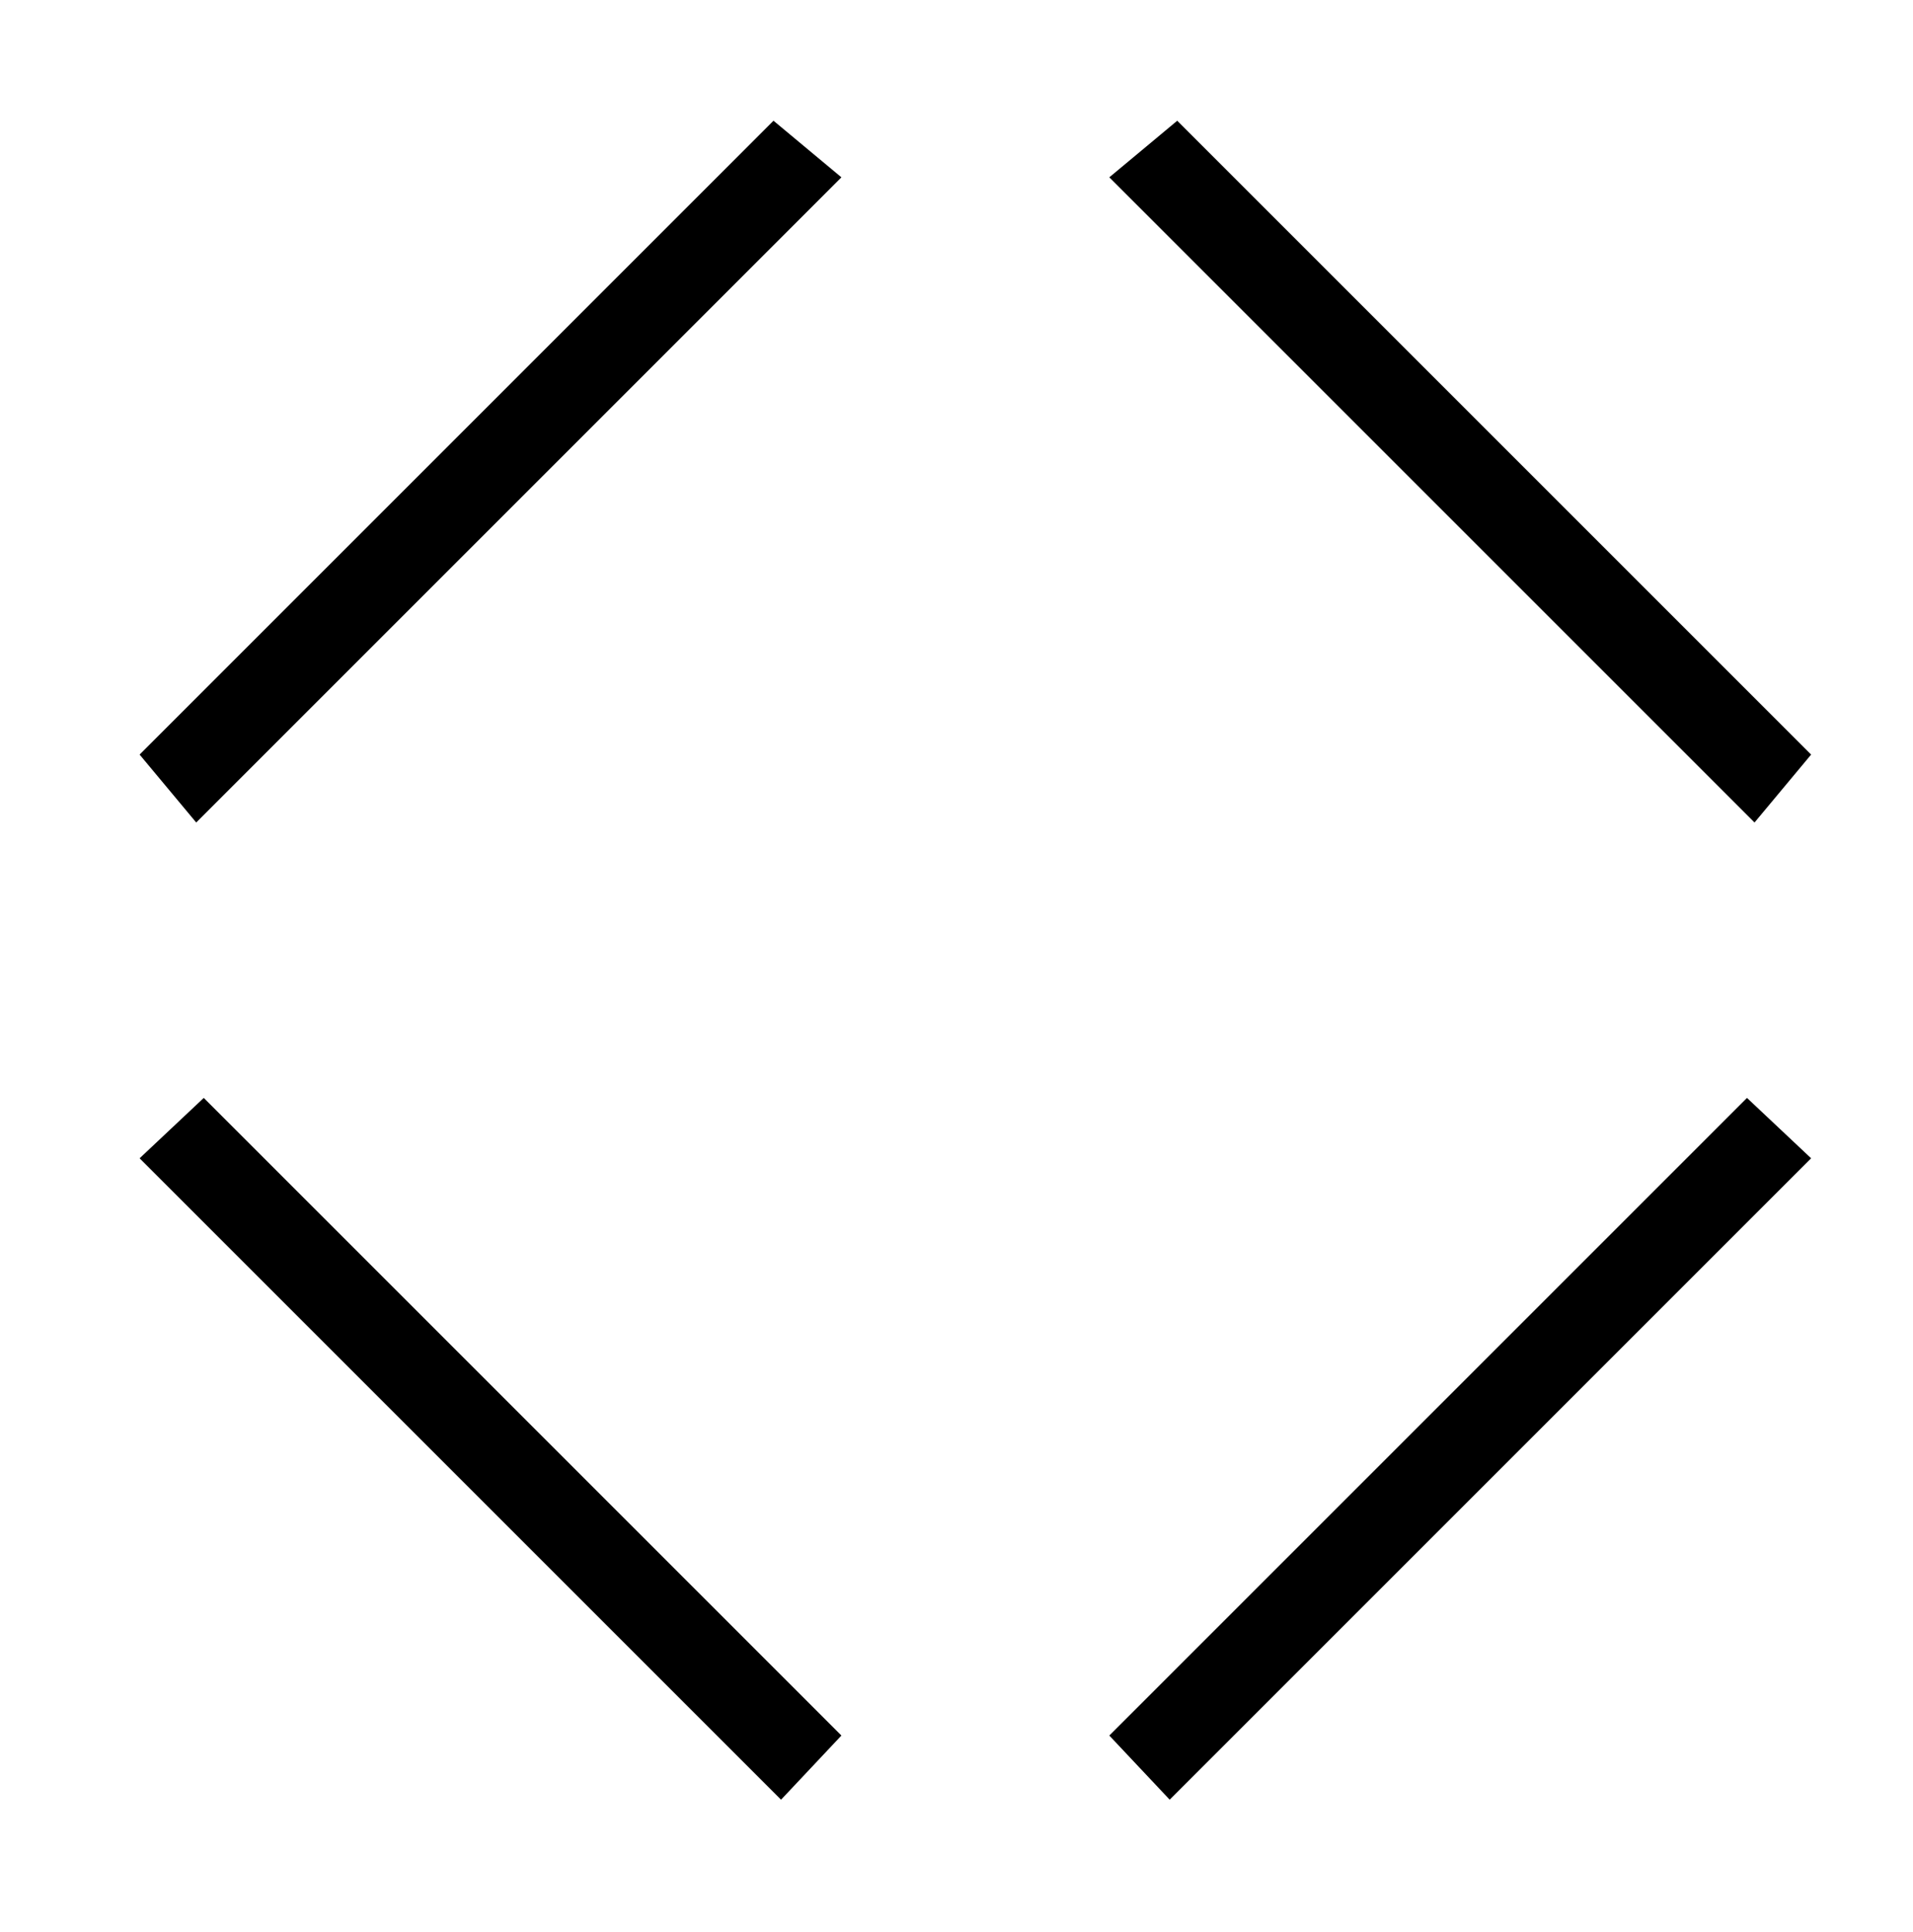 <?xml version="1.0" standalone="no"?>
<!DOCTYPE svg PUBLIC "-//W3C//DTD SVG 1.1//EN" "http://www.w3.org/Graphics/SVG/1.1/DTD/svg11.dtd" >
<svg xmlns="http://www.w3.org/2000/svg" xmlns:xlink="http://www.w3.org/1999/xlink" version="1.1" viewBox="-10 0 507 512">
   <path fill="currentColor"
d="M470 307l-170 170l-16 -17l169 -169zM213 47l-171 171l-15 -18l168 -168zM27 307l170 170l16 -17l-169 -169zM284 47l171 171l15 -18l-168 -168z" />
</svg>
